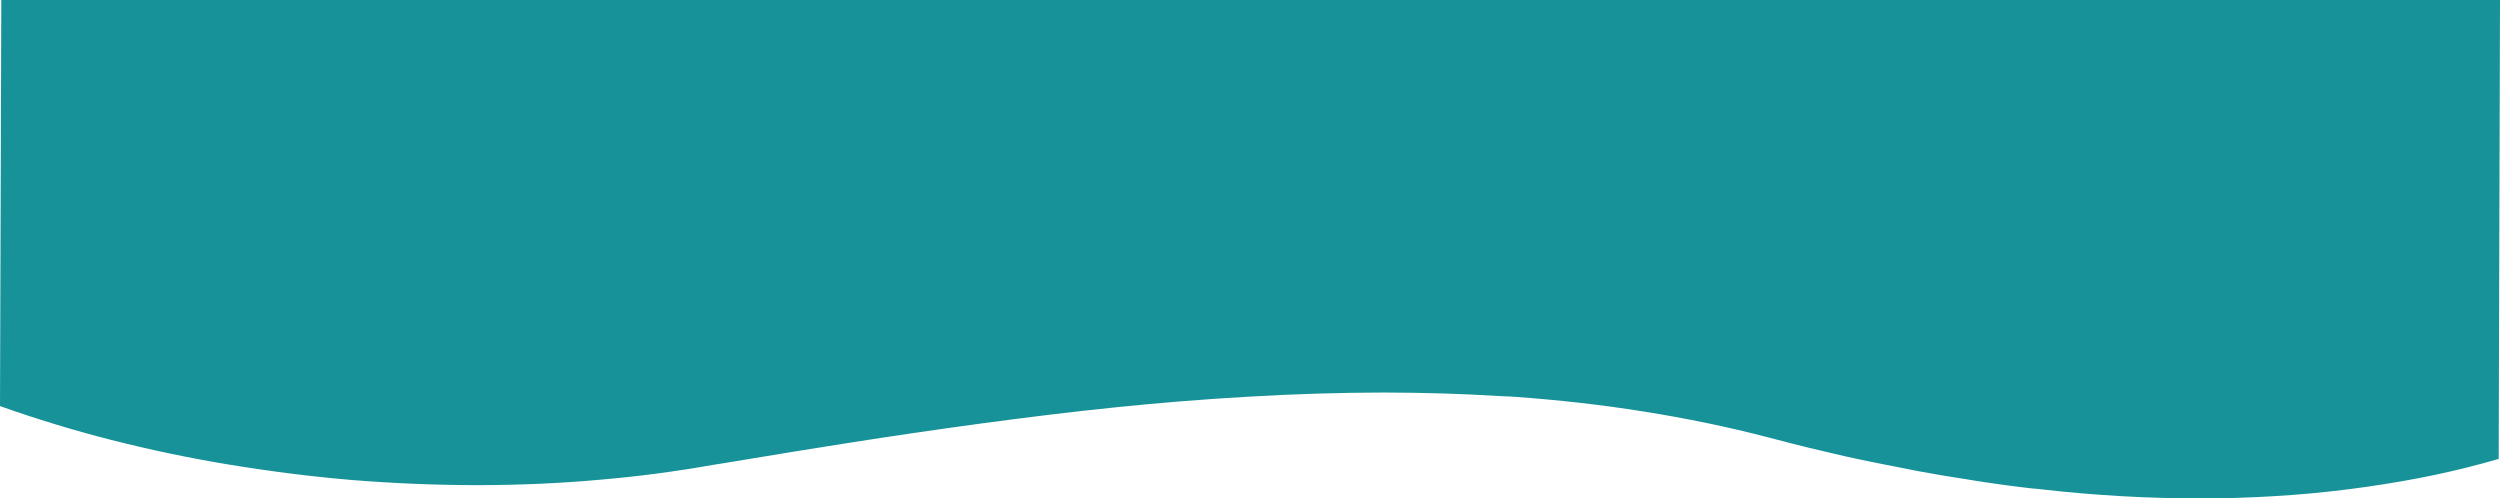 <svg xmlns="http://www.w3.org/2000/svg" width="1921" height="383" viewBox="0 0 1921 383">
  <path id="Caminho_4284" data-name="Caminho 4284" d="M2446.78-4509.2c32.693,5.4,64.884,9.455,95.773,12.048,32.188,2.6,64.477,3.924,96.2,3.942,32.99-.036,64.97-1.456,95.363-4.264,28.033-2.385,57.05-6.21,85.534-11.279l6.051-.936c41.19-6.87,78.545-12.9,100.569-16.324q49.337-7.754,100.736-14.714c34.564-4.642,68.859-8.891,102.18-12.273,33.283-3.442,67.519-6.2,101.946-8.171,35.661-2.091,70.606-3.135,103.659-3.206,31.761.08,61.111.933,89.361,2.723,2.45.177,4.991.223,7.469.3l5.472.36c32.017,2.289,65.142,5.987,97.637,11.172,33.2,5.281,65.34,11.876,95.93,19.905,14.445,3.8,25.516,6.635,31.863,8.129.833.186,1.632.309,2.5.555,10.52,2.577,18.017,4.243,23.725,5.606,4.584,1.1,12.75,2.794,23.283,4.959l33,6.526c13.562,2.507,24.144,4.319,32.639,5.591,1.15.171,2.3.342,3.352.486l4.378.726c8.022,1.292,13.548,2.189,16.515,2.565l5.811.82c6.61.943,13.947,1.886,22.111,2.856,2.2.314,4.5.5,6.692.654,8.323.961,15.206,1.671,20.879,2.244,19.723,1.915,39.836,3.37,59.862,4.223,19.927.829,39.29,1.079,58.349.93,21.173-.432,40.012-1.27,58.6-2.7,18.907-1.442,37.468-3.5,56.038-6.135,18.851-2.708,36.888-5.855,53.578-9.386,16.2-3.434,32.285-7.51,48.161-12.1L4193-4866H2273l-1,312.045q42.034,14.884,85.213,25.933C2386.411-4520.6,2416.483-4514.228,2446.78-4509.2Z" transform="translate(-2272 4866)" fill="#179299"/>
</svg>
